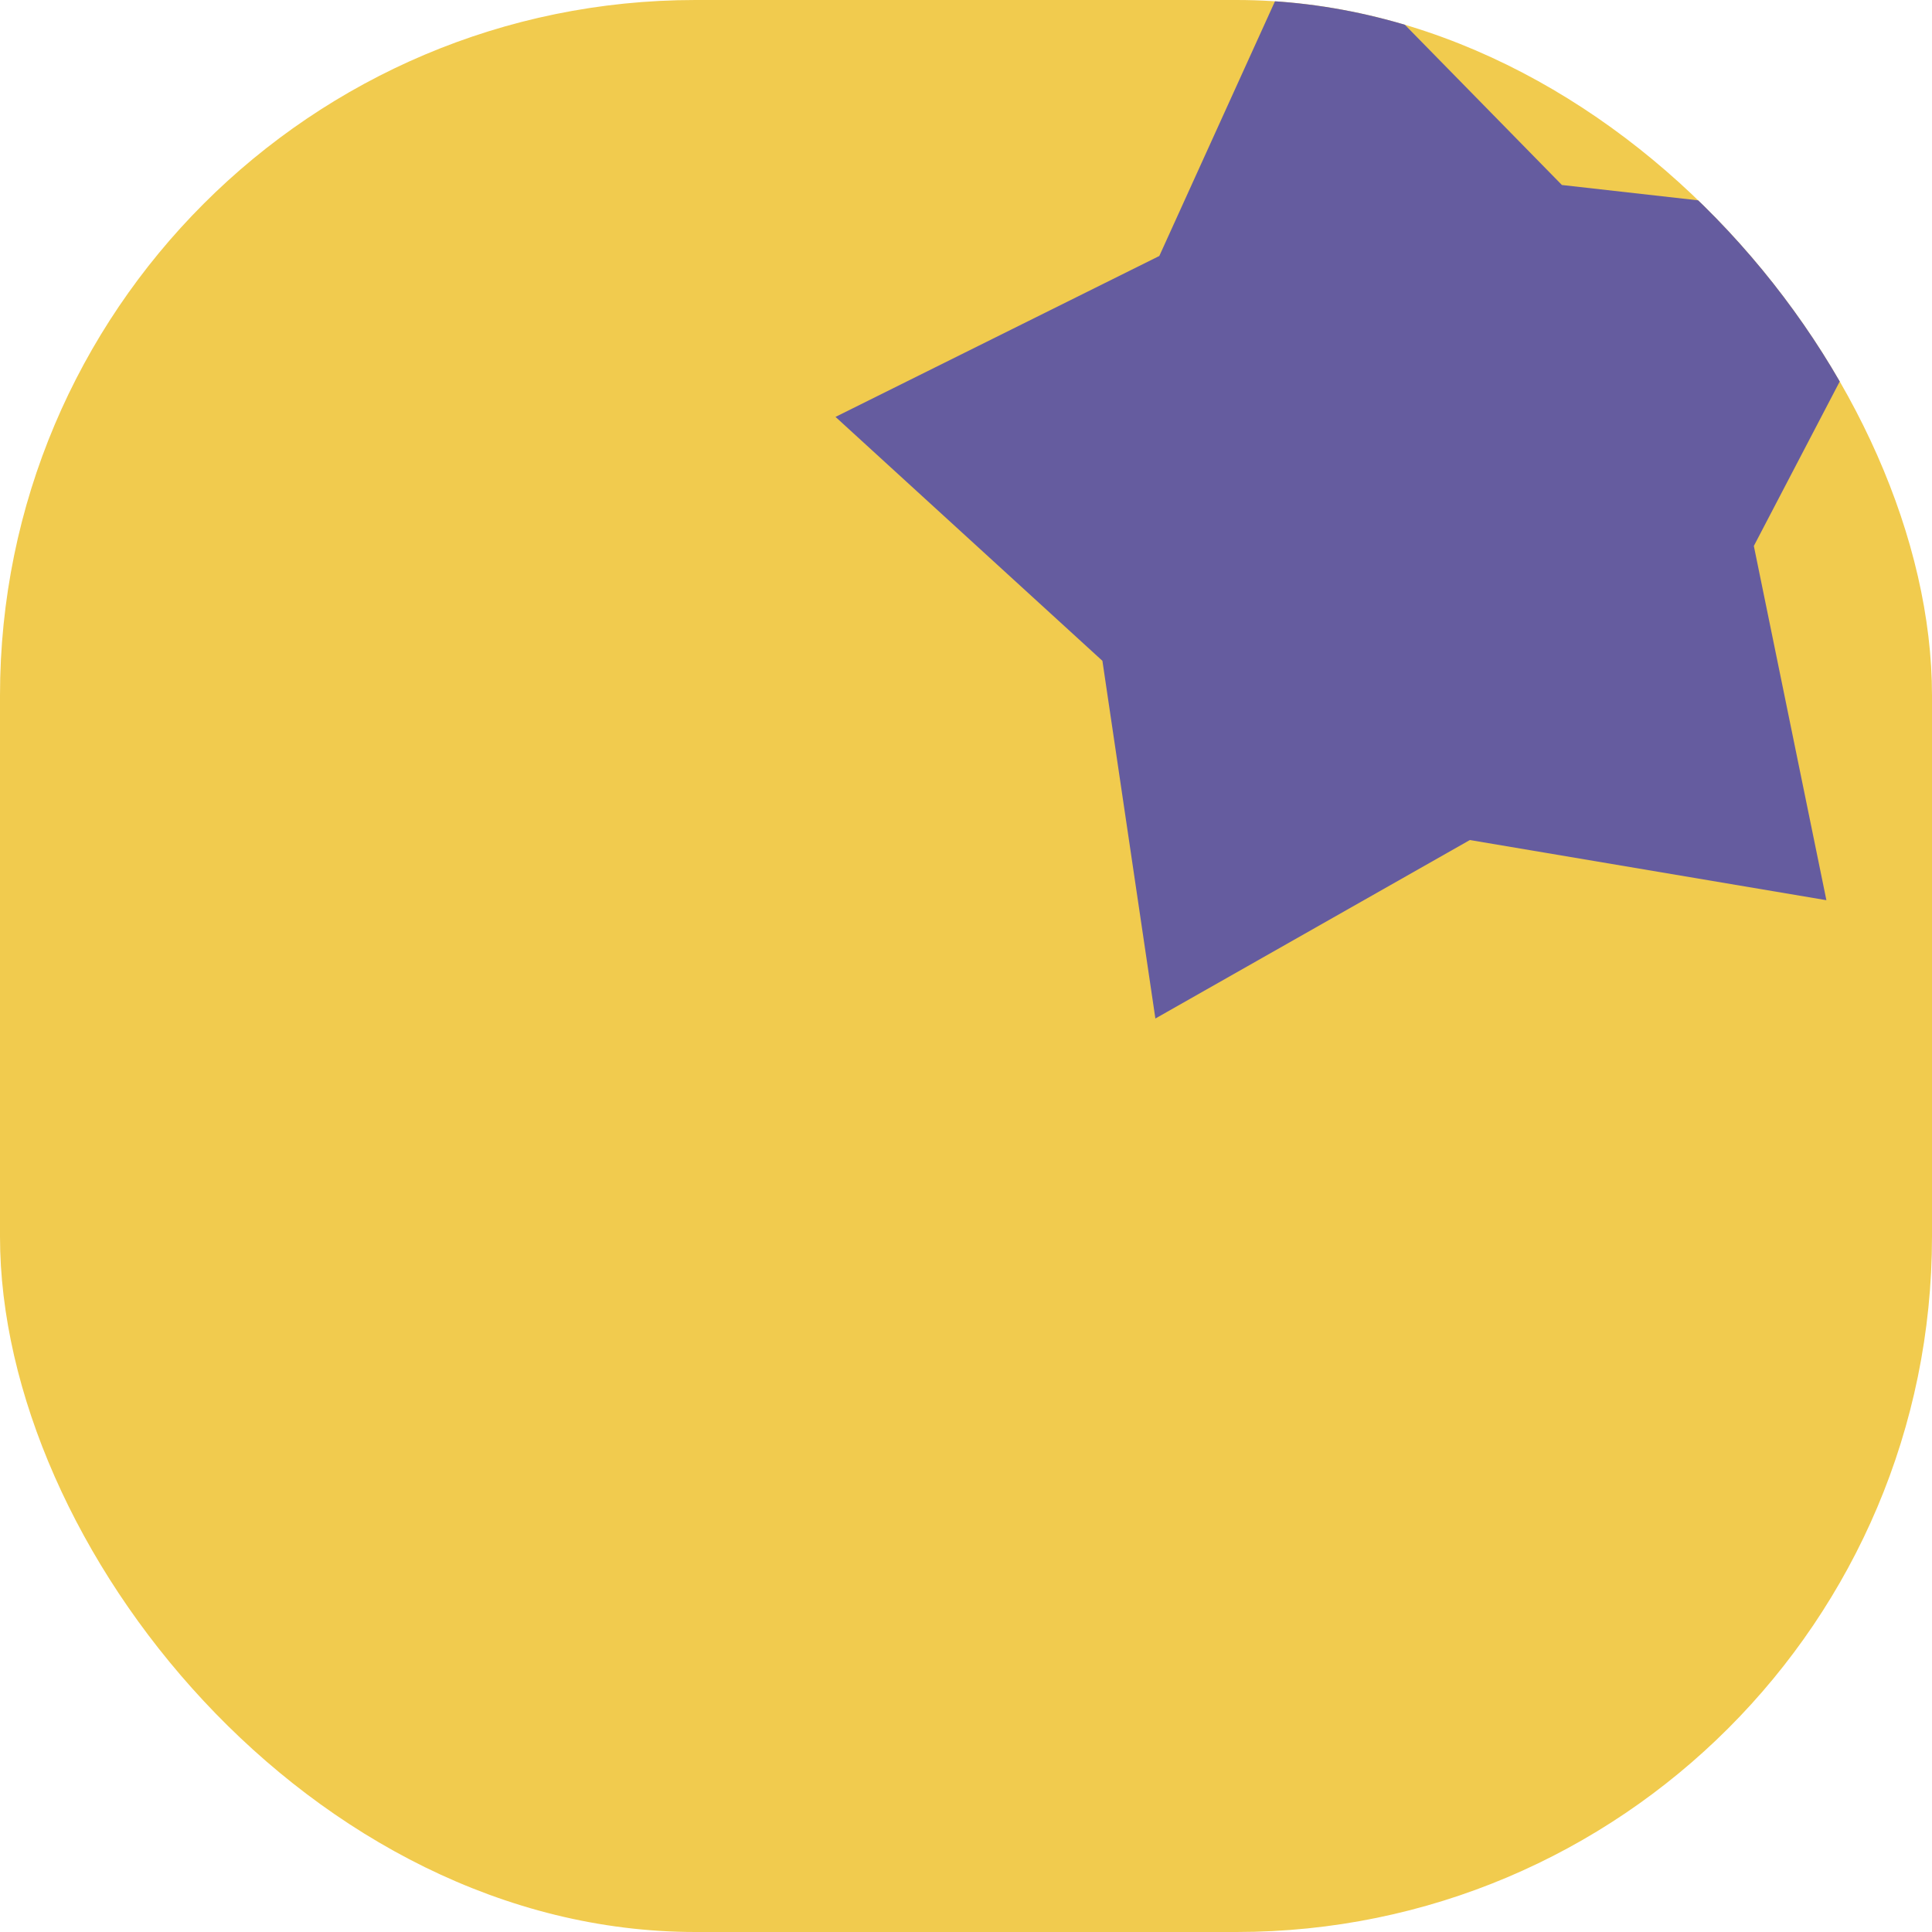 <svg width="500" height="500" viewBox="0 0 500 500" fill="none" xmlns="http://www.w3.org/2000/svg">
<g clip-path="url(#clip0_810_17)">
<rect width="500" height="500" fill="#F1CB4E"/>
<path d="M338.721 -18.953L404.222 47.877L497.211 58.348L453.893 141.294L472.669 232.967L380.397 217.401L299.013 263.588L285.303 171.021L216.228 107.892L300.028 66.249L338.721 -18.953Z" fill="#655C9F"/>
</g>
<defs>
<clipPath id="clip0_810_17">
<rect width="500" height="500" rx="180" fill="white"/>
</clipPath>
</defs>
</svg>
